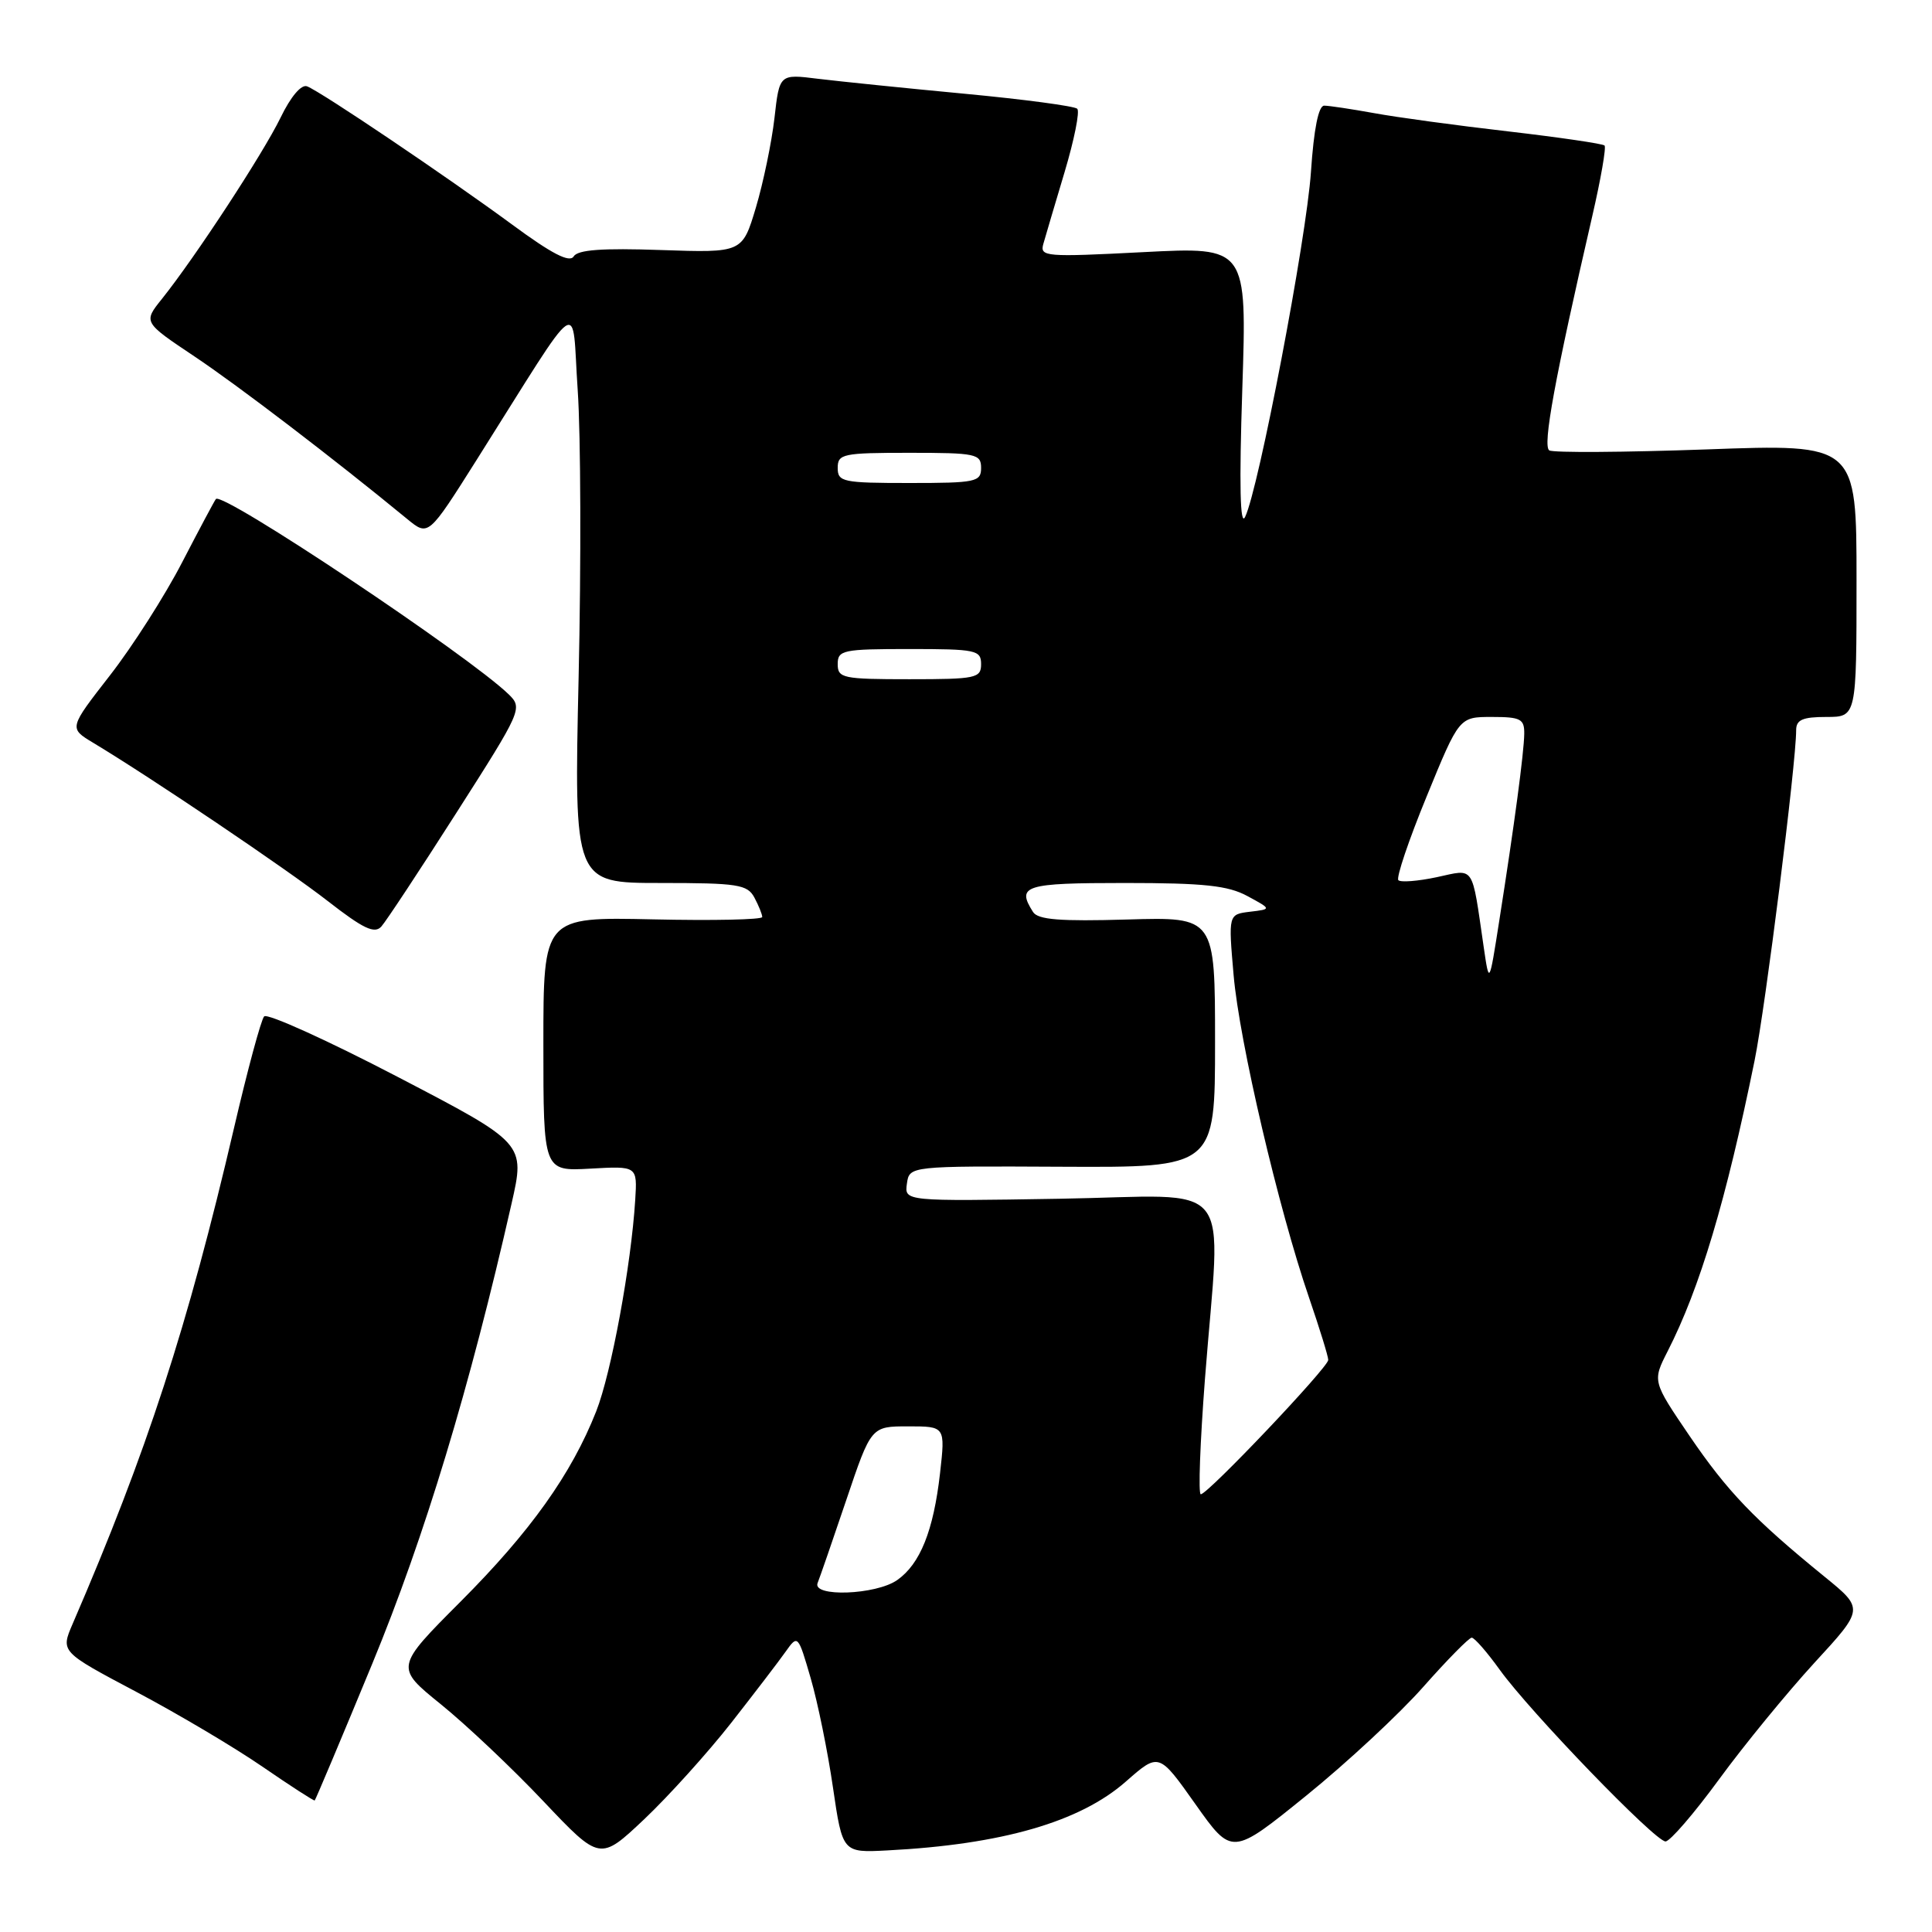 <?xml version="1.0" encoding="UTF-8" standalone="no"?>
<!DOCTYPE svg PUBLIC "-//W3C//DTD SVG 1.1//EN" "http://www.w3.org/Graphics/SVG/1.1/DTD/svg11.dtd" >
<svg xmlns="http://www.w3.org/2000/svg" xmlns:xlink="http://www.w3.org/1999/xlink" version="1.1" viewBox="0 0 256 256">
 <g >
 <path fill="currentColor"
d=" M 96.87 228.31 C 99.97 224.35 103.23 220.09 104.11 218.84 C 105.71 216.58 105.75 216.62 107.42 222.37 C 108.35 225.56 109.68 232.08 110.37 236.84 C 111.64 245.50 111.64 245.50 117.57 245.19 C 132.74 244.41 143.11 241.42 149.20 236.05 C 153.56 232.22 153.56 232.22 158.40 239.06 C 163.24 245.90 163.24 245.90 173.05 237.96 C 178.44 233.60 185.44 227.09 188.60 223.51 C 191.77 219.93 194.65 217.00 195.01 217.00 C 195.37 217.00 197.04 218.91 198.72 221.25 C 202.76 226.86 219.31 244.00 220.69 244.00 C 221.28 244.00 224.48 240.29 227.80 235.75 C 231.12 231.21 236.80 224.28 240.41 220.34 C 247.00 213.18 247.00 213.18 241.75 208.91 C 232.41 201.31 228.89 197.63 223.87 190.26 C 218.95 183.02 218.95 183.02 220.97 179.05 C 225.24 170.69 228.72 159.05 232.49 140.54 C 233.94 133.40 238.00 101.15 238.00 96.75 C 238.00 95.37 238.86 95.00 242.00 95.00 C 246.00 95.00 246.00 95.00 246.00 76.91 C 246.00 58.82 246.00 58.82 226.12 59.55 C 215.19 59.94 205.81 60.00 205.29 59.68 C 204.37 59.11 206.02 50.15 210.99 28.61 C 212.12 23.72 212.85 19.52 212.61 19.28 C 212.37 19.04 206.62 18.20 199.84 17.41 C 193.05 16.63 185.05 15.54 182.07 14.99 C 179.08 14.45 176.11 14.00 175.46 14.00 C 174.71 14.00 174.09 17.08 173.71 22.75 C 173.11 31.66 166.77 64.87 164.98 68.50 C 164.32 69.85 164.19 64.31 164.61 51.60 C 165.23 32.70 165.23 32.70 151.48 33.41 C 138.51 34.08 137.76 34.02 138.25 32.31 C 138.53 31.32 139.80 27.02 141.07 22.78 C 142.34 18.53 143.10 14.76 142.74 14.41 C 142.39 14.06 135.67 13.16 127.80 12.42 C 119.94 11.68 111.20 10.78 108.39 10.44 C 103.28 9.80 103.28 9.80 102.62 15.65 C 102.25 18.87 101.14 24.20 100.16 27.50 C 98.36 33.50 98.36 33.50 87.57 33.13 C 79.78 32.86 76.56 33.09 76.01 33.98 C 75.48 34.85 73.10 33.62 67.88 29.77 C 59.24 23.42 42.52 12.14 40.69 11.44 C 39.93 11.14 38.52 12.80 37.17 15.60 C 34.85 20.36 25.89 34.06 21.46 39.60 C 18.98 42.69 18.98 42.69 25.74 47.21 C 31.54 51.08 44.34 60.86 53.98 68.79 C 56.76 71.07 56.76 71.07 63.13 60.98 C 77.49 38.23 75.70 39.47 76.55 51.71 C 76.96 57.64 77.01 74.76 76.67 89.75 C 76.06 117.00 76.06 117.00 87.49 117.00 C 97.78 117.00 99.03 117.20 99.96 118.93 C 100.53 120.00 101.00 121.16 101.00 121.51 C 101.00 121.86 94.47 122.00 86.50 121.82 C 72.00 121.50 72.00 121.50 72.00 138.35 C 72.00 155.20 72.00 155.20 78.22 154.85 C 84.45 154.50 84.45 154.50 84.17 159.00 C 83.63 167.66 81.00 181.93 79.00 187.01 C 75.72 195.32 70.29 202.94 61.04 212.21 C 52.35 220.92 52.35 220.92 58.42 225.83 C 61.77 228.54 67.88 234.31 72.00 238.67 C 79.50 246.59 79.50 246.59 85.37 241.05 C 88.59 238.00 93.77 232.26 96.87 228.31 Z  M 49.32 220.47 C 56.27 203.63 62.24 183.90 67.78 159.50 C 69.60 151.50 69.60 151.50 52.67 142.68 C 43.36 137.83 35.41 134.23 35.00 134.68 C 34.59 135.13 32.79 141.80 31.00 149.50 C 24.86 175.83 19.48 192.36 9.62 215.18 C 8.03 218.87 8.03 218.87 18.06 224.18 C 23.58 227.10 31.11 231.57 34.80 234.11 C 38.48 236.64 41.59 238.65 41.70 238.57 C 41.81 238.49 45.24 230.35 49.32 220.47 Z  M 60.49 107.68 C 69.14 94.14 69.27 93.83 67.41 92.01 C 62.13 86.88 29.48 65.08 28.61 66.12 C 28.43 66.33 26.42 70.10 24.14 74.50 C 21.87 78.90 17.56 85.65 14.57 89.49 C 9.13 96.48 9.13 96.48 12.31 98.40 C 20.03 103.04 38.01 115.17 43.45 119.41 C 48.14 123.06 49.63 123.77 50.53 122.77 C 51.16 122.07 55.64 115.28 60.49 107.68 Z  M 108.34 209.75 C 108.62 209.06 110.33 204.11 112.14 198.75 C 115.43 189.00 115.43 189.00 120.34 189.00 C 125.26 189.00 125.26 189.00 124.56 195.21 C 123.69 202.84 121.93 207.23 118.88 209.37 C 116.07 211.34 107.57 211.65 108.34 209.75 Z  M 159.66 182.75 C 161.76 155.51 164.13 158.45 140.42 158.84 C 119.84 159.18 119.84 159.18 120.17 156.84 C 120.50 154.50 120.50 154.50 140.75 154.60 C 161.00 154.70 161.00 154.70 161.00 138.10 C 161.00 121.50 161.00 121.50 149.37 121.84 C 140.44 122.10 137.53 121.87 136.88 120.84 C 134.66 117.34 135.74 117.00 149.05 117.00 C 159.54 117.00 162.73 117.34 165.30 118.74 C 168.50 120.47 168.50 120.47 165.63 120.81 C 162.76 121.16 162.76 121.16 163.46 129.21 C 164.22 138.00 169.41 160.17 173.45 171.93 C 174.85 176.01 176.00 179.73 176.00 180.20 C 176.00 181.18 160.04 198.00 159.11 198.00 C 158.76 198.00 159.02 191.14 159.66 182.75 Z  M 196.60 125.50 C 194.98 114.42 195.47 115.14 190.38 116.23 C 187.89 116.76 185.60 116.94 185.29 116.63 C 184.98 116.31 186.66 111.32 189.04 105.53 C 193.35 95.00 193.35 95.00 197.67 95.00 C 201.50 95.00 202.00 95.26 201.97 97.25 C 201.93 99.76 200.68 109.18 198.66 122.00 C 197.33 130.50 197.33 130.50 196.60 125.50 Z  M 111.00 88.00 C 111.00 86.14 111.67 86.00 120.50 86.00 C 129.33 86.00 130.00 86.14 130.00 88.00 C 130.00 89.86 129.33 90.00 120.50 90.00 C 111.67 90.00 111.00 89.86 111.00 88.00 Z  M 111.00 62.00 C 111.00 60.14 111.67 60.00 120.50 60.00 C 129.33 60.00 130.00 60.14 130.00 62.00 C 130.00 63.86 129.33 64.00 120.50 64.00 C 111.67 64.00 111.00 63.86 111.00 62.00 Z "/>
</g>
</svg>